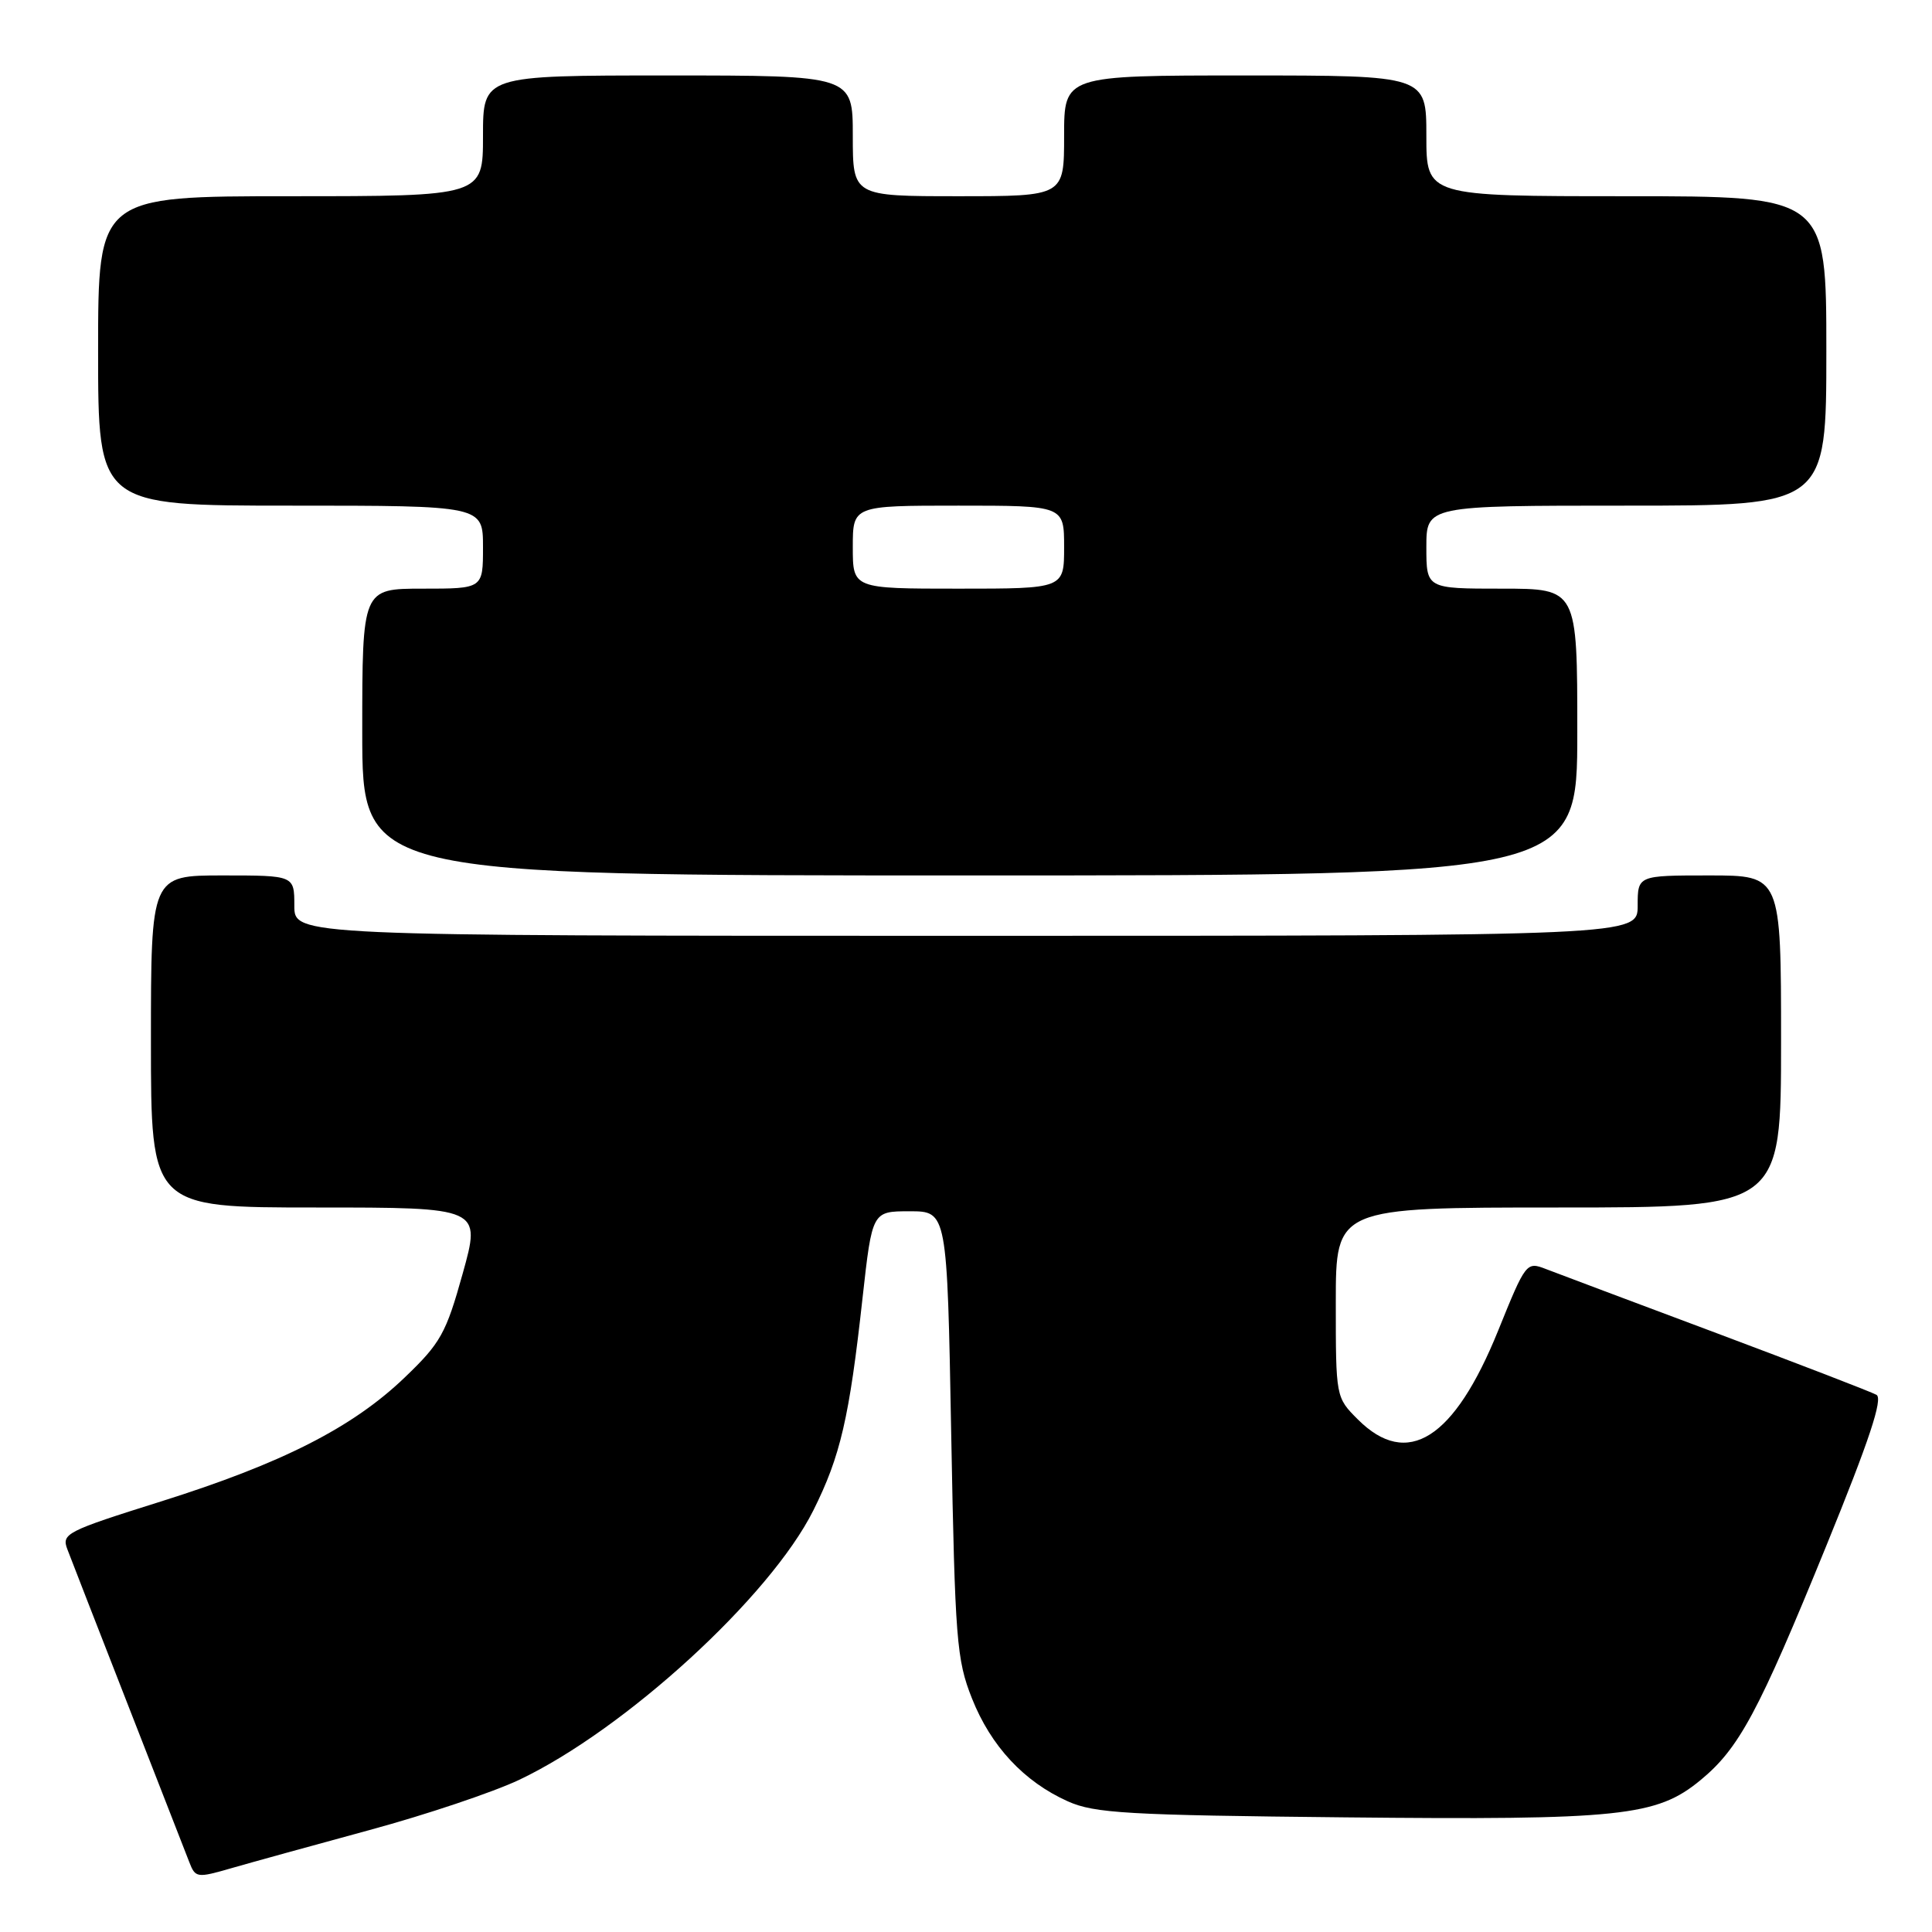 <?xml version="1.0" encoding="UTF-8" standalone="no"?>
<!DOCTYPE svg PUBLIC "-//W3C//DTD SVG 1.1//EN" "http://www.w3.org/Graphics/SVG/1.1/DTD/svg11.dtd" >
<svg xmlns="http://www.w3.org/2000/svg" xmlns:xlink="http://www.w3.org/1999/xlink" version="1.1" viewBox="0 0 256 256">
 <g >
 <path fill="currentColor"
d=" M 49.00 242.48 C 56.42 240.47 65.32 237.48 68.77 235.85 C 82.80 229.20 102.06 211.57 107.77 200.14 C 111.36 192.96 112.54 187.89 114.29 172.00 C 115.57 160.50 115.57 160.50 120.53 160.50 C 125.50 160.50 125.50 160.50 126.04 190.00 C 126.55 217.34 126.75 219.91 128.79 225.05 C 131.30 231.38 135.69 236.09 141.50 238.69 C 145.02 240.27 149.39 240.52 178.24 240.81 C 214.72 241.18 219.50 240.68 225.31 235.89 C 230.44 231.67 232.99 226.92 242.01 204.79 C 247.69 190.86 249.53 185.32 248.64 184.82 C 247.97 184.44 238.44 180.77 227.46 176.65 C 216.48 172.54 206.31 168.72 204.86 168.16 C 202.26 167.15 202.18 167.25 198.51 176.32 C 192.68 190.72 186.48 194.64 179.92 188.08 C 177.00 185.16 177.00 185.14 177.00 172.58 C 177.00 160.00 177.00 160.00 206.50 160.00 C 236.00 160.00 236.00 160.00 236.00 138.00 C 236.00 116.00 236.00 116.00 226.50 116.00 C 217.00 116.00 217.00 116.00 217.00 120.00 C 217.00 124.00 217.00 124.00 128.00 124.00 C 39.00 124.00 39.00 124.00 39.00 120.00 C 39.00 116.00 39.00 116.00 29.50 116.00 C 20.00 116.00 20.00 116.00 20.00 138.00 C 20.00 160.00 20.00 160.00 41.88 160.00 C 63.75 160.00 63.75 160.00 61.31 168.75 C 59.10 176.69 58.38 177.97 53.63 182.52 C 46.71 189.16 37.36 193.91 21.30 198.96 C 8.76 202.90 8.13 203.22 8.93 205.30 C 9.39 206.51 13.01 215.82 16.99 226.00 C 20.96 236.18 24.60 245.49 25.07 246.71 C 25.89 248.84 26.08 248.87 30.71 247.53 C 33.34 246.77 41.58 244.50 49.00 242.48 Z  M 209.00 97.00 C 209.00 78.00 209.00 78.00 199.00 78.00 C 189.00 78.00 189.00 78.00 189.00 72.50 C 189.00 67.00 189.00 67.00 215.50 67.00 C 242.00 67.00 242.00 67.00 242.00 46.50 C 242.00 26.00 242.00 26.00 215.50 26.00 C 189.00 26.00 189.00 26.00 189.00 18.00 C 189.00 10.00 189.00 10.00 165.00 10.00 C 141.00 10.00 141.00 10.00 141.00 18.00 C 141.00 26.00 141.00 26.00 127.00 26.00 C 113.00 26.00 113.00 26.00 113.00 18.00 C 113.00 10.00 113.00 10.00 88.50 10.00 C 64.00 10.00 64.00 10.00 64.00 18.00 C 64.00 26.00 64.00 26.00 38.50 26.00 C 13.00 26.00 13.00 26.00 13.00 46.50 C 13.00 67.00 13.00 67.00 38.50 67.00 C 64.00 67.00 64.00 67.00 64.00 72.50 C 64.00 78.00 64.00 78.00 56.00 78.00 C 48.00 78.00 48.00 78.00 48.00 97.00 C 48.00 116.00 48.00 116.00 128.50 116.00 C 209.00 116.00 209.00 116.00 209.00 97.00 Z  M 113.00 72.50 C 113.00 67.00 113.00 67.00 127.00 67.00 C 141.00 67.00 141.00 67.00 141.00 72.50 C 141.00 78.00 141.00 78.00 127.00 78.00 C 113.00 78.00 113.00 78.00 113.00 72.50 Z "/>
</g>
</svg>